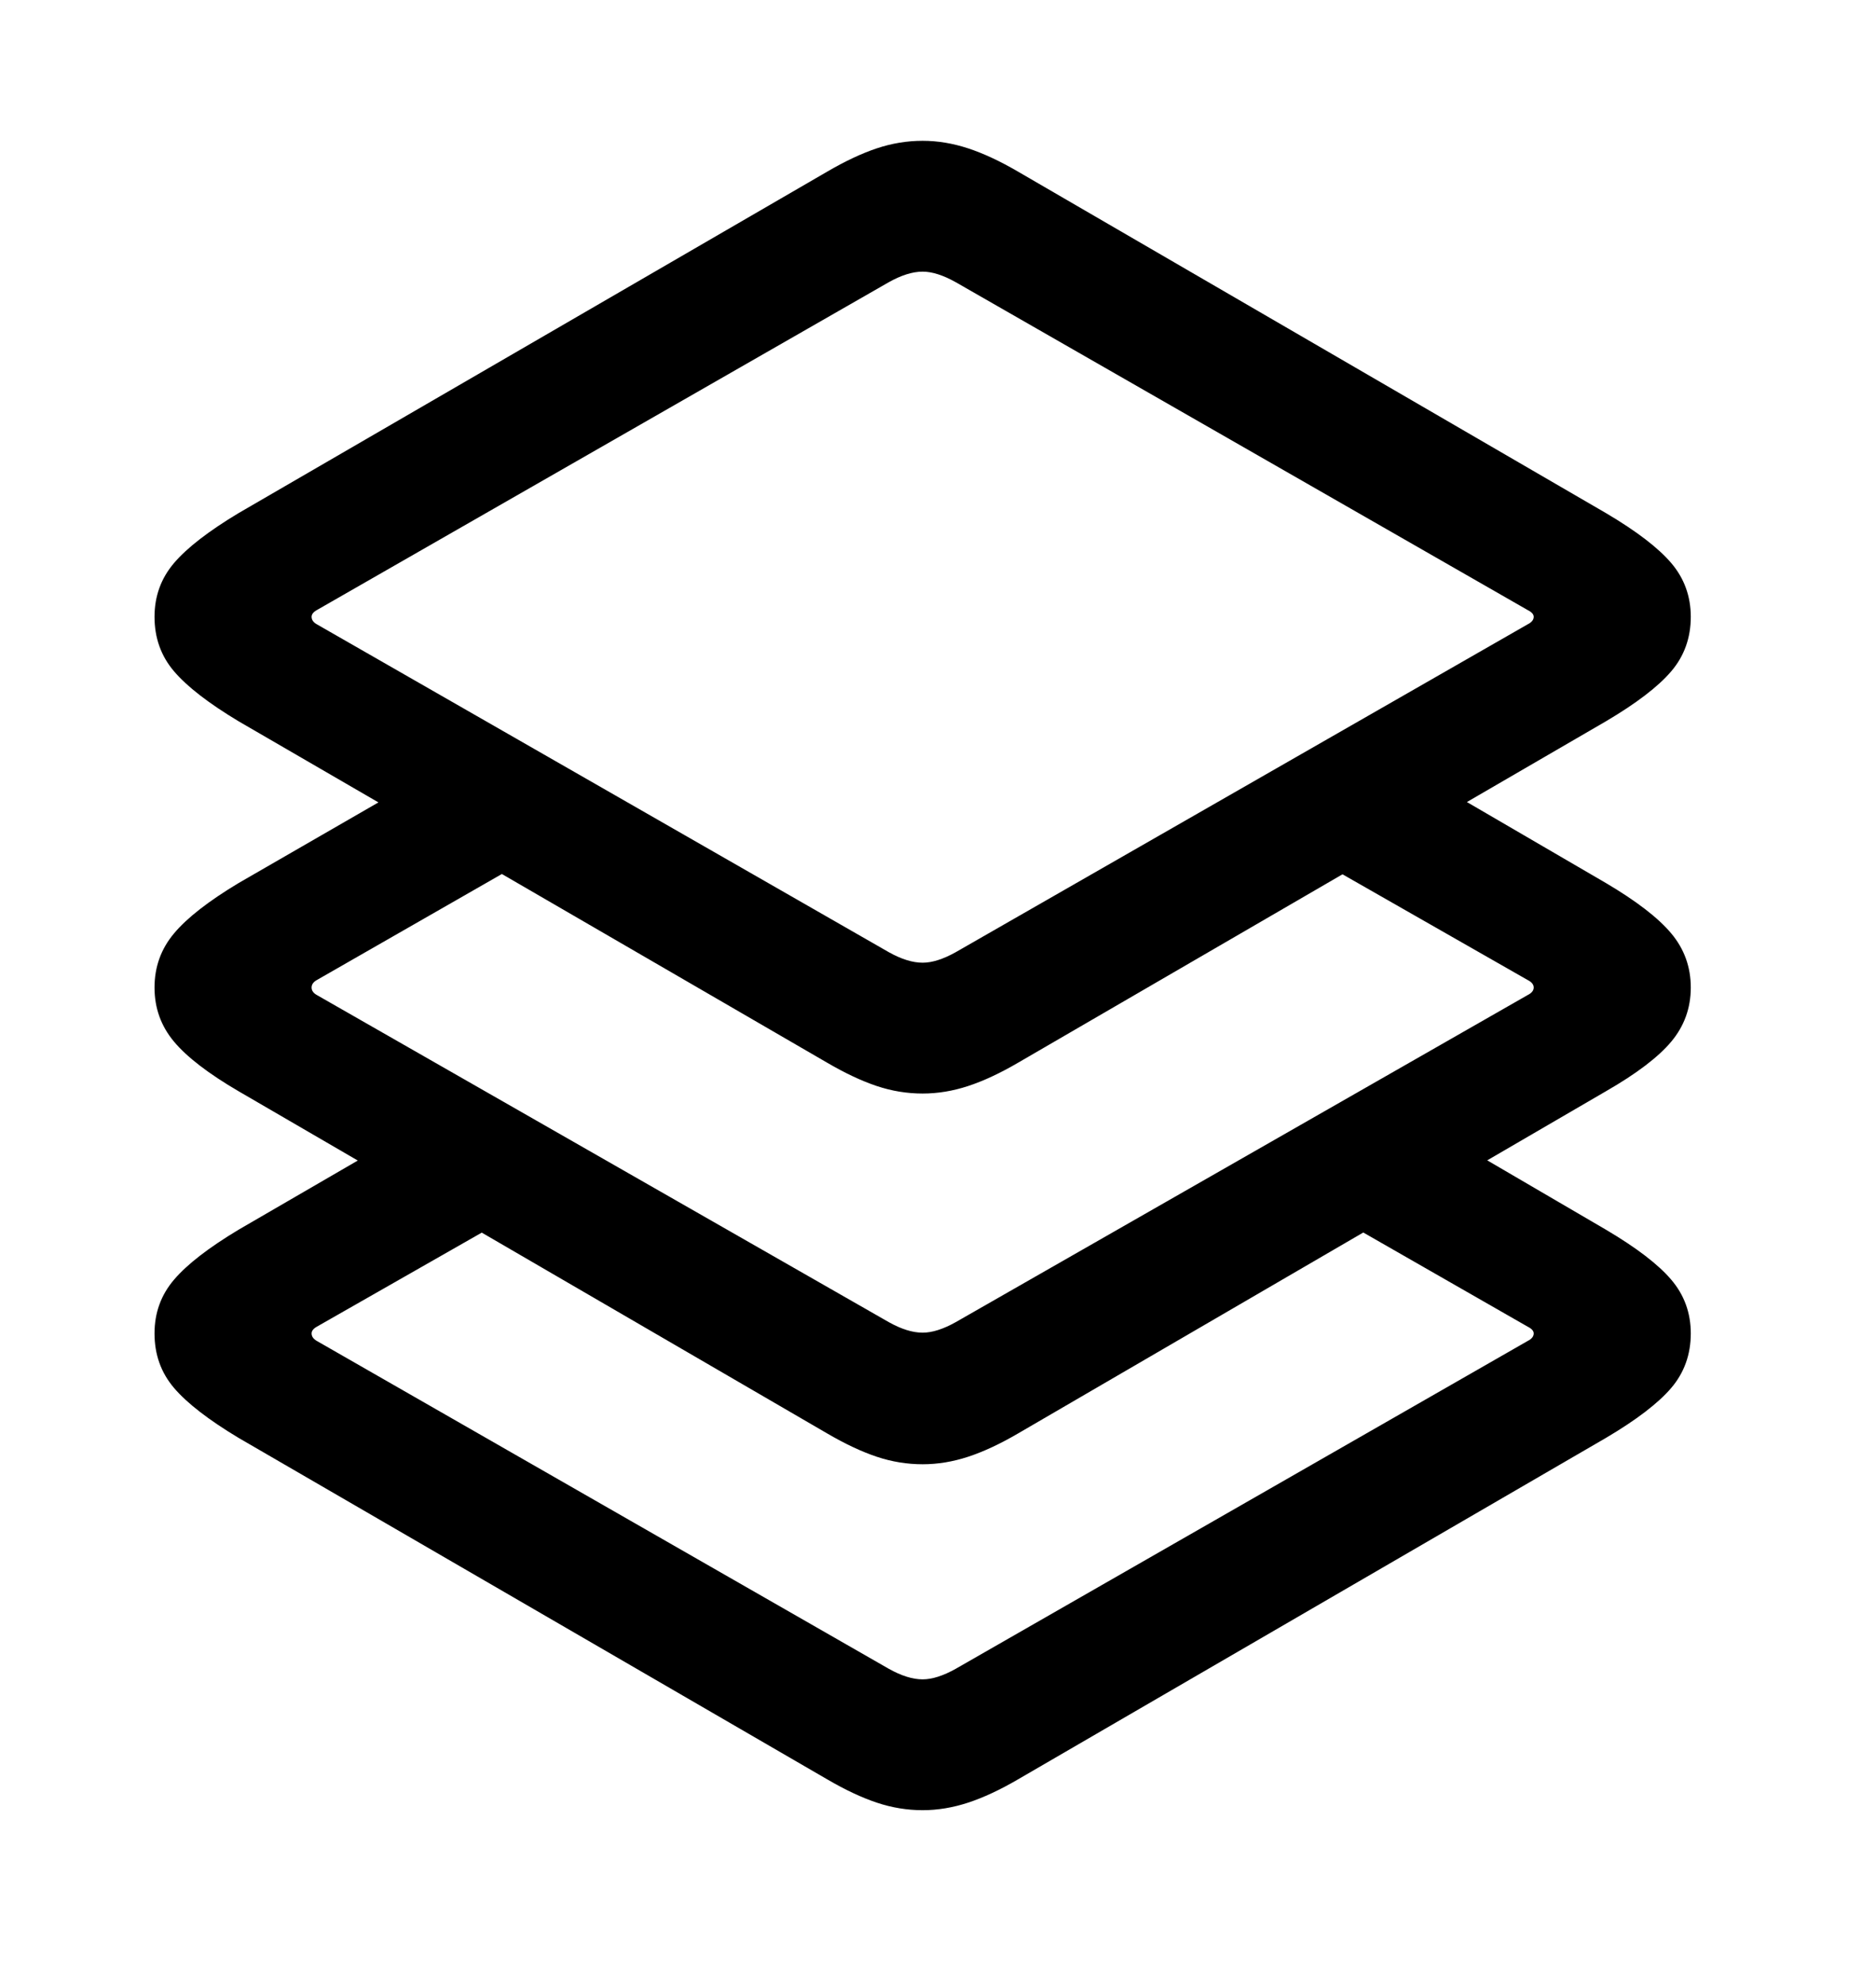 <?xml version="1.0" encoding="UTF-8" standalone="no"?>
<!DOCTYPE svg PUBLIC "-//W3C//DTD SVG 1.1//EN" "http://www.w3.org/Graphics/SVG/1.1/DTD/svg11.dtd">
<svg width="100%" height="100%" viewBox="0 0 52 55" version="1.1" xmlns="http://www.w3.org/2000/svg" xmlns:xlink="http://www.w3.org/1999/xlink" xml:space="preserve" xmlns:serif="http://www.serif.com/" style="fill-rule:evenodd;clip-rule:evenodd;stroke-linejoin:round;stroke-miterlimit:2;">
    <g transform="matrix(1,0,0,1,-1.03,10.214)">
        <path d="M37.333,23.083L43.375,26.542C43.486,26.597 43.542,26.66 43.542,26.729C43.542,26.813 43.486,26.882 43.375,26.938L27.521,36.021C27.174,36.215 26.868,36.313 26.604,36.313C26.326,36.313 26.014,36.215 25.667,36.021L9.813,26.938C9.715,26.882 9.667,26.813 9.667,26.729C9.667,26.66 9.715,26.597 9.813,26.542L16.354,22.813L12.854,20.833L7.646,23.854C6.813,24.354 6.215,24.816 5.854,25.24C5.493,25.663 5.313,26.16 5.313,26.729C5.313,27.313 5.493,27.816 5.854,28.24C6.215,28.663 6.813,29.125 7.646,29.625L23.958,39.083C24.458,39.375 24.917,39.59 25.333,39.729C25.75,39.868 26.174,39.938 26.604,39.938C27.021,39.938 27.441,39.868 27.865,39.729C28.288,39.59 28.75,39.375 29.25,39.083L45.542,29.625C46.389,29.125 46.993,28.663 47.354,28.24C47.715,27.816 47.896,27.313 47.896,26.729C47.896,26.16 47.715,25.663 47.354,25.24C46.993,24.816 46.389,24.354 45.542,23.854L40.583,20.958L37.333,23.083ZM36.875,13.229L43.375,16.938C43.486,16.993 43.542,17.063 43.542,17.146C43.542,17.229 43.486,17.299 43.375,17.354L27.521,26.417C27.174,26.611 26.868,26.708 26.604,26.708C26.326,26.708 26.014,26.611 25.667,26.417L9.813,17.354C9.715,17.299 9.667,17.229 9.667,17.146C9.667,17.063 9.715,16.993 9.813,16.938L16.833,12.917L13.5,10.875L7.646,14.25C6.813,14.75 6.215,15.215 5.854,15.646C5.493,16.076 5.313,16.576 5.313,17.146C5.313,17.715 5.493,18.215 5.854,18.646C6.215,19.076 6.813,19.535 7.646,20.021L23.958,29.5C24.458,29.792 24.917,30.007 25.333,30.146C25.75,30.285 26.174,30.354 26.604,30.354C27.021,30.354 27.441,30.285 27.865,30.146C28.288,30.007 28.75,29.792 29.25,29.5L45.542,20.021C46.389,19.535 46.993,19.076 47.354,18.646C47.715,18.215 47.896,17.715 47.896,17.146C47.896,16.576 47.715,16.076 47.354,15.646C46.993,15.215 46.389,14.75 45.542,14.25L40.104,11.083L36.875,13.229ZM26.604,20.083C27.021,20.083 27.441,20.014 27.865,19.875C28.288,19.736 28.75,19.521 29.25,19.229L45.542,9.771C46.389,9.271 46.993,8.809 47.354,8.385C47.715,7.962 47.896,7.458 47.896,6.875C47.896,6.306 47.715,5.809 47.354,5.385C46.993,4.962 46.389,4.5 45.542,4L29.25,-5.458C28.75,-5.75 28.288,-5.965 27.865,-6.104C27.441,-6.243 27.021,-6.313 26.604,-6.313C26.174,-6.313 25.75,-6.243 25.333,-6.104C24.917,-5.965 24.458,-5.75 23.958,-5.458L7.646,4C6.813,4.5 6.215,4.962 5.854,5.385C5.493,5.809 5.313,6.306 5.313,6.875C5.313,7.458 5.493,7.962 5.854,8.385C6.215,8.809 6.813,9.271 7.646,9.771L23.958,19.229C24.458,19.521 24.917,19.736 25.333,19.875C25.75,20.014 26.174,20.083 26.604,20.083ZM26.604,16.458C26.326,16.458 26.014,16.361 25.667,16.167L9.813,7.083C9.715,7.028 9.667,6.958 9.667,6.875C9.667,6.806 9.715,6.743 9.813,6.688L25.667,-2.396C26.014,-2.59 26.326,-2.688 26.604,-2.688C26.868,-2.688 27.174,-2.59 27.521,-2.396L43.375,6.688C43.486,6.743 43.542,6.806 43.542,6.875C43.542,6.958 43.486,7.028 43.375,7.083L27.521,16.167C27.174,16.361 26.868,16.458 26.604,16.458Z" style="fill-rule:nonzero;"/>
    </g>
</svg>
